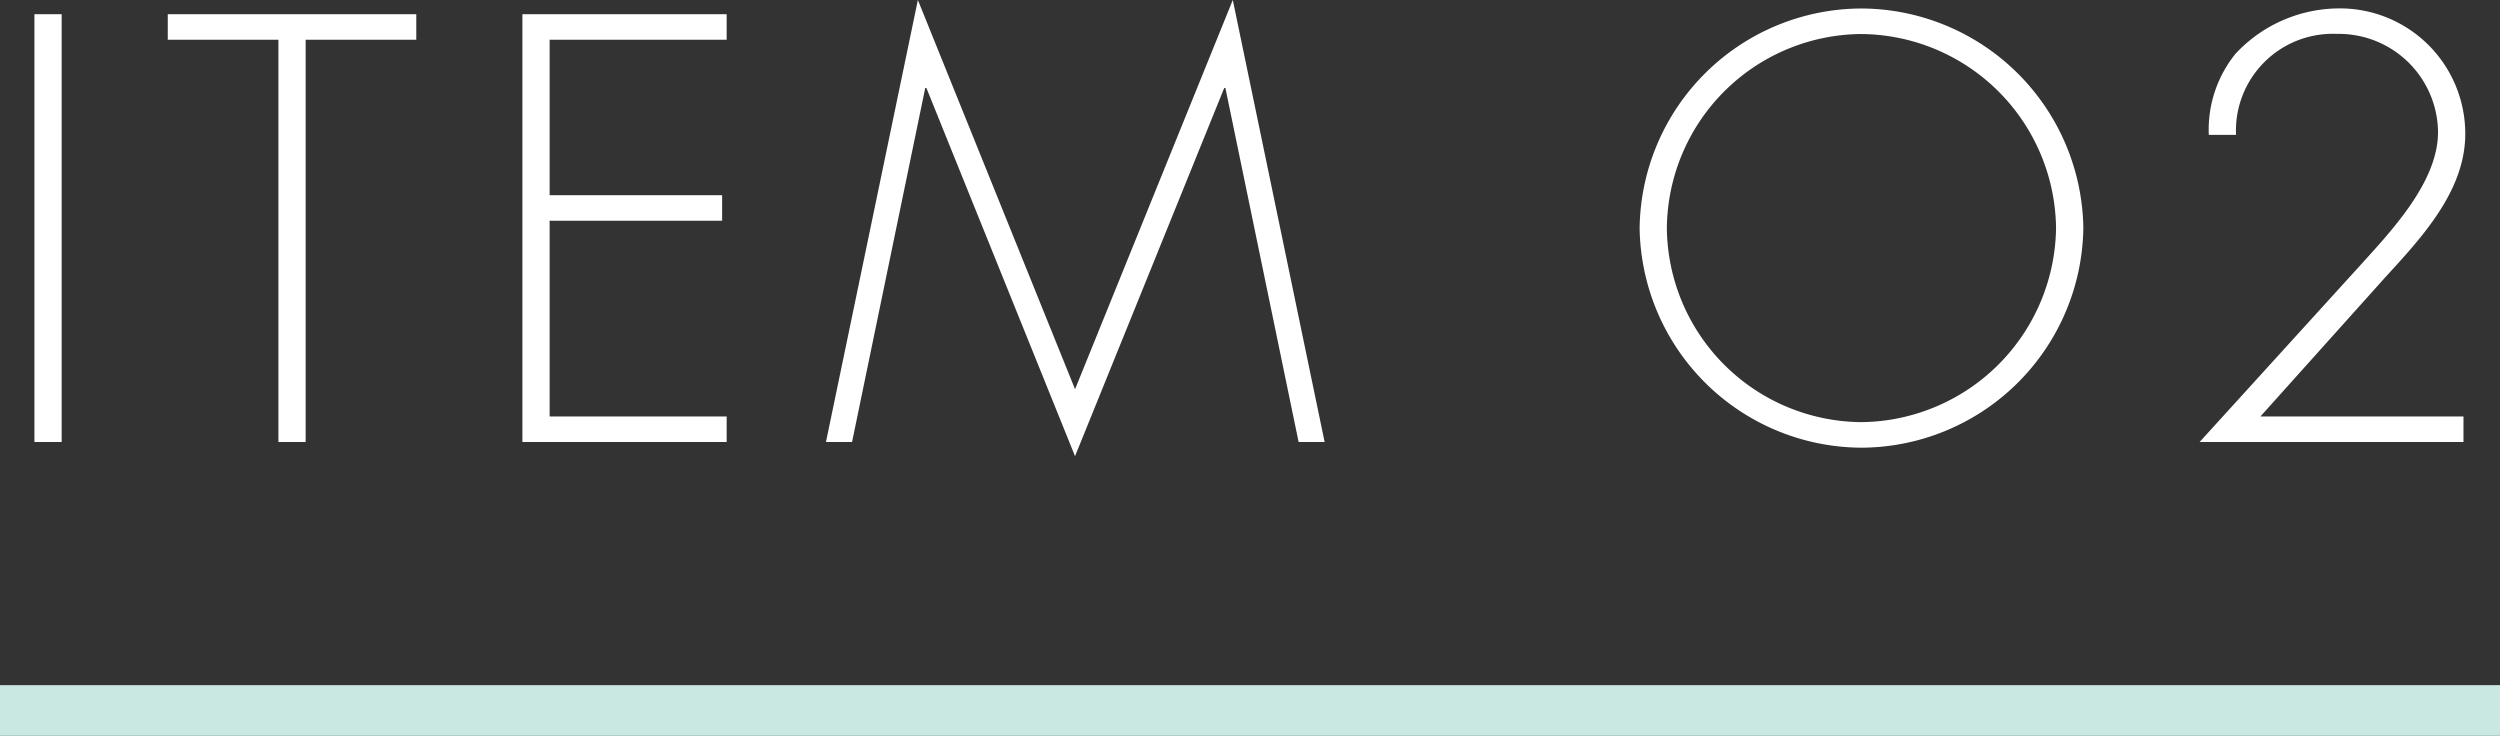 <svg xmlns="http://www.w3.org/2000/svg" width="148" height="43.561" viewBox="0 0 148 43.561">
  <rect x="0" y="0" width="148" height="43.561" fill="#333333" stroke="none"/>
  <g id="グループ_401" data-name="グループ 401" transform="translate(-611 -1637.439)">
    <rect id="長方形_77" data-name="長方形 77" width="148" height="3" transform="translate(611 1678)" fill="#c9e8e2"/>
    <path id="パス_1342" data-name="パス 1342" d="M3.232-14.74H1.62V10.587H3.232Zm14.444,1.512h6.55V-14.74H9.514v1.512h6.55V10.587h1.612Zm24.924,0V-14.74H30.508V10.587H42.6V9.075H32.12V-2.513H42.332V-4.025H32.12v-9.2ZM76.46,10.587H78L72.563-15.58,63.225,7.463,53.92-15.58,48.479,10.587h1.545l4.333-20.96h.067l8.8,21.8,8.834-21.8h.067Zm33.322-25.663a13.169,13.169,0,0,0-13.134,13,13.191,13.191,0,0,0,13.134,13,13.191,13.191,0,0,0,13.134-13A13.191,13.191,0,0,0,109.781-15.076Zm0,1.512A11.621,11.621,0,0,1,121.3-2.077,11.643,11.643,0,0,1,109.781,9.411,11.6,11.6,0,0,1,98.26-2.077,11.6,11.6,0,0,1,109.781-13.565ZM133.4,9.075l7.356-8.2c2.183-2.385,4.77-5.139,4.77-8.532a7.421,7.421,0,0,0-7.591-7.423,8.41,8.41,0,0,0-6.013,2.687,7.147,7.147,0,0,0-1.579,4.8h1.612a5.732,5.732,0,0,1,5.979-5.979,5.872,5.872,0,0,1,5.979,5.811c0,2.956-2.754,5.845-4.669,7.961L129.8,10.587h15.62V9.075Z" transform="translate(611.418 1653.018)" fill="#fff"/>
  </g>
</svg>
